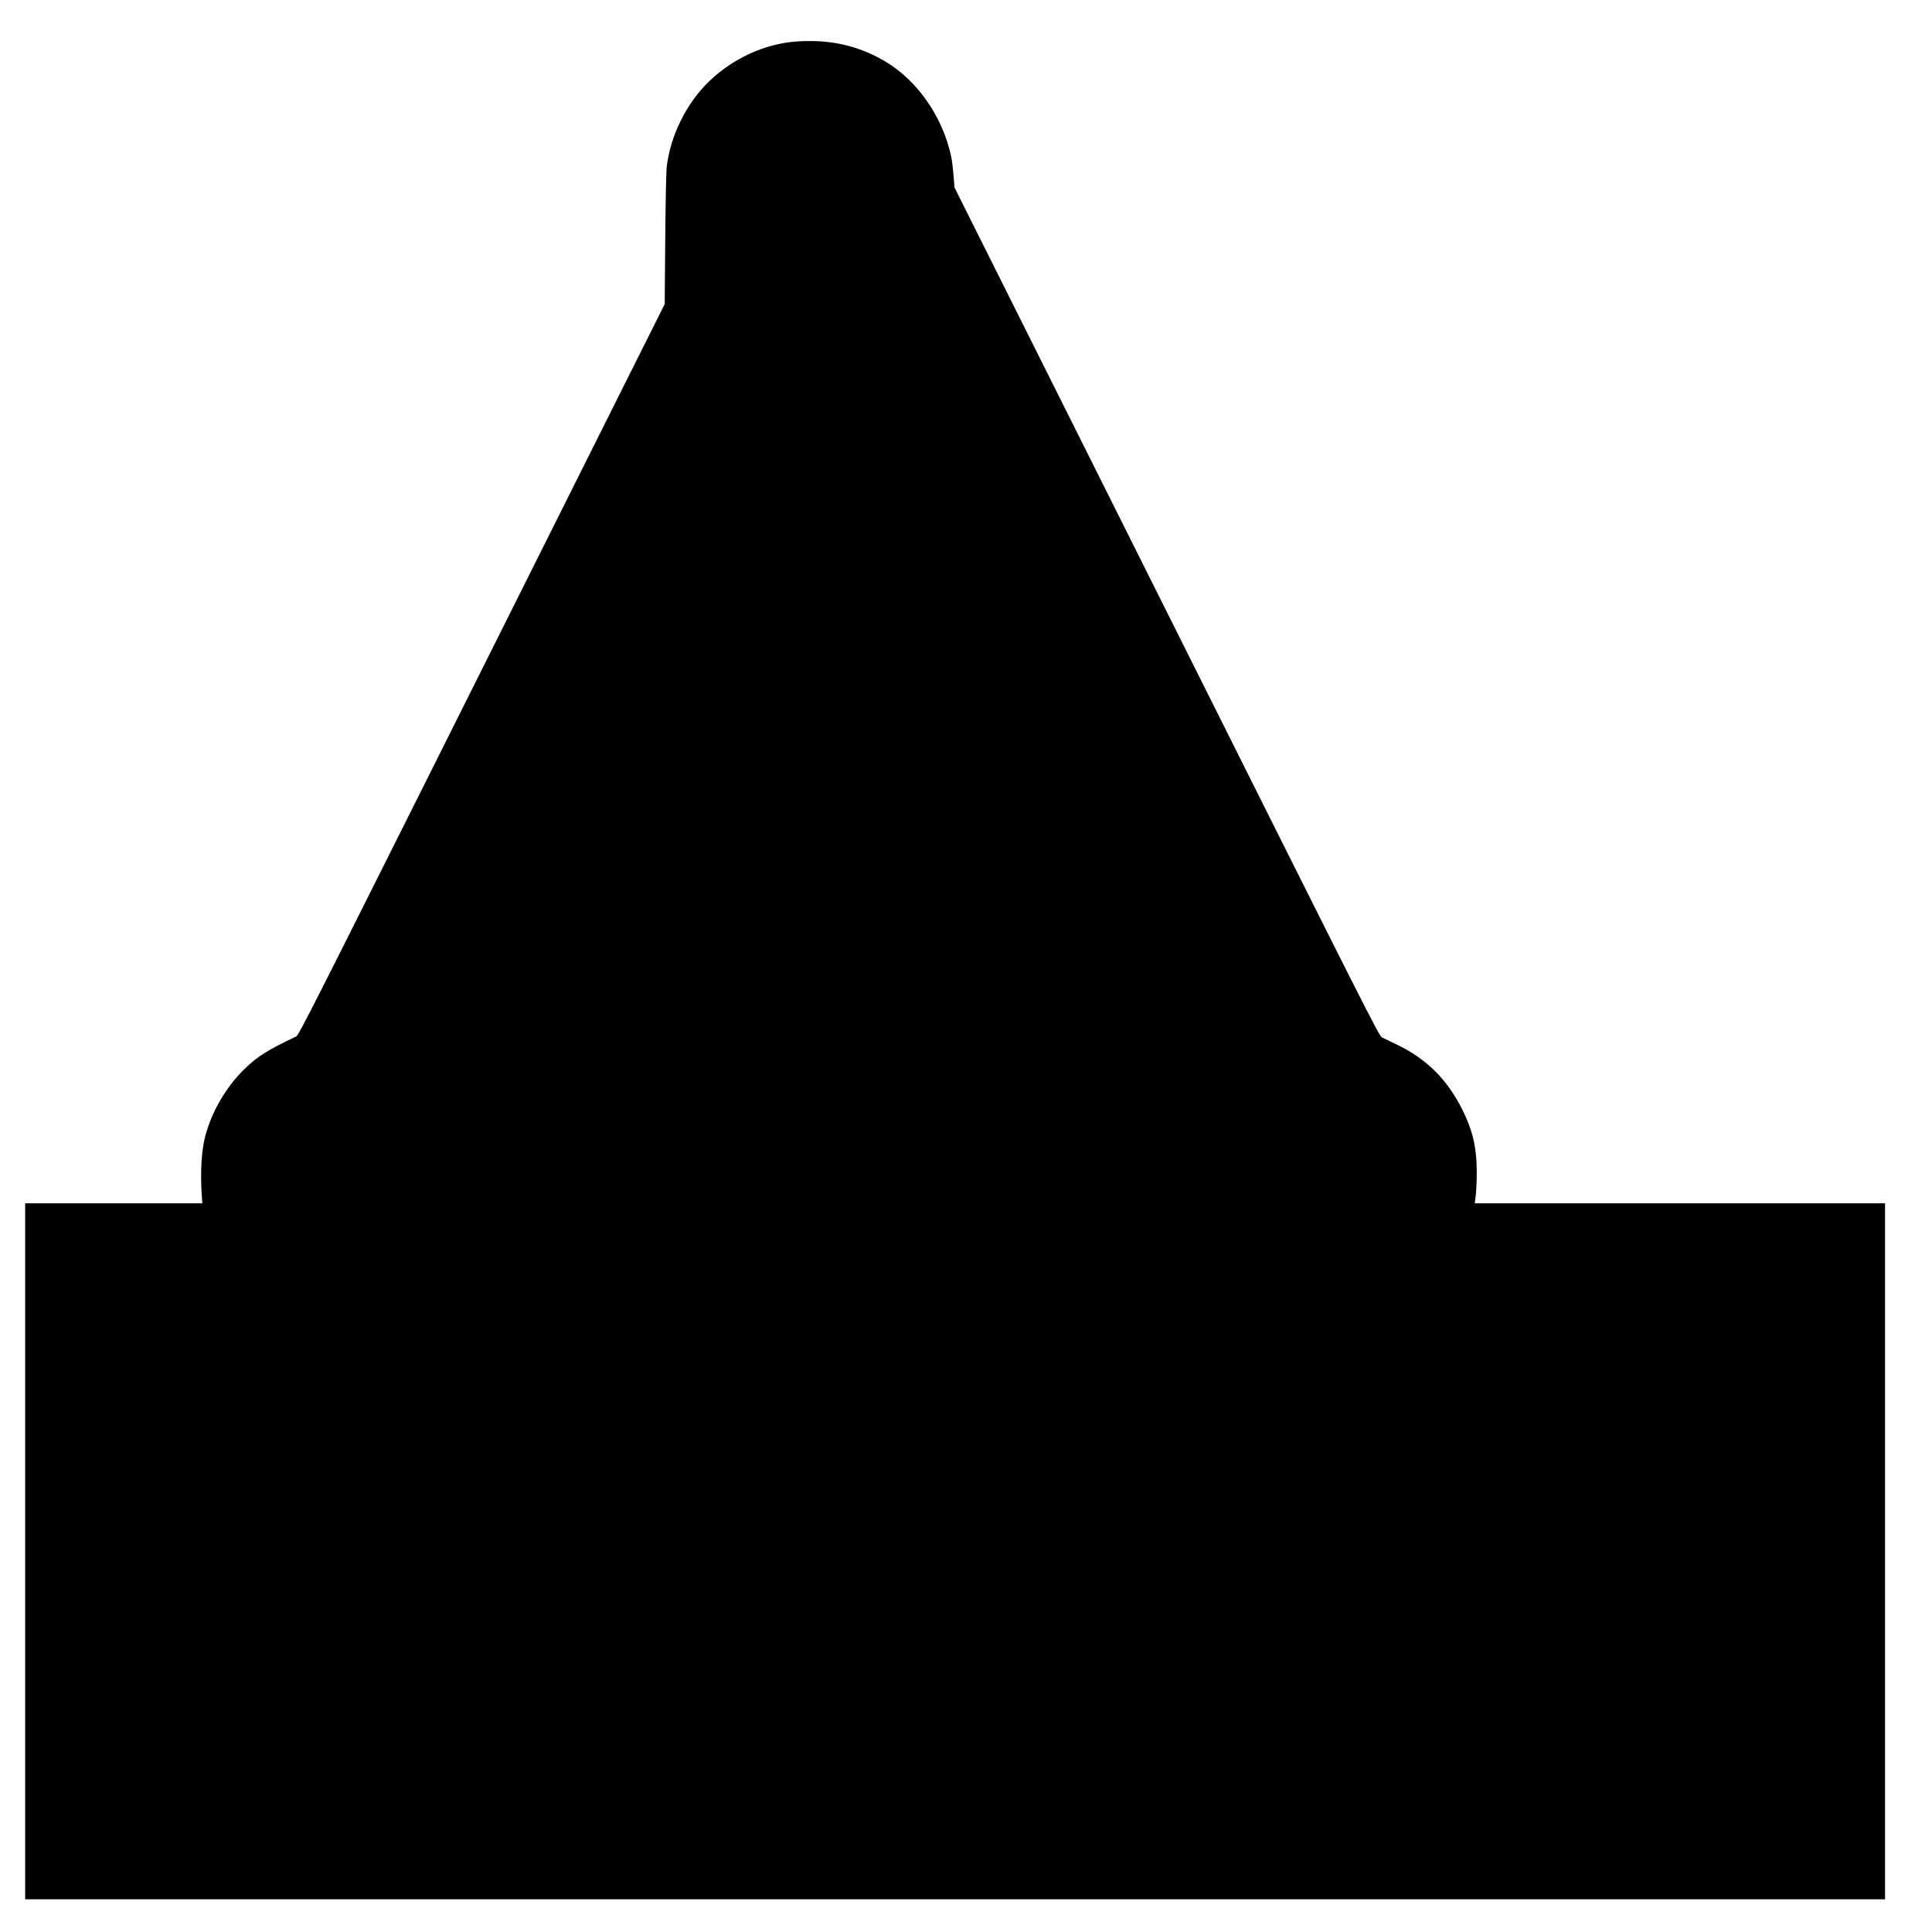 <?xml version="1.0" encoding="UTF-8" standalone="no"?>
<!-- Created with Inkscape (http://www.inkscape.org/) -->

<svg
   version="1.1"
   id="svg1"
   width="2304"
   height="2304"
   viewBox="0 0 2304 2304"
   sodipodi:docname="footprint.svg"
   inkscape:version="1.4 (86a8ad7, 2024-10-11)"
   xmlns:inkscape="http://www.inkscape.org/namespaces/inkscape"
   xmlns:sodipodi="http://sodipodi.sourceforge.net/DTD/sodipodi-0.dtd"
   xmlns="http://www.w3.org/2000/svg"
   xmlns:svg="http://www.w3.org/2000/svg">
  <defs
     id="defs1" />
  <sodipodi:namedview
     id="namedview1"
     pagecolor="#ffffff"
     bordercolor="#666666"
     borderopacity="1.0"
     inkscape:showpageshadow="2"
     inkscape:pageopacity="0.0"
     inkscape:pagecheckerboard="0"
     inkscape:deskcolor="#d1d1d1"
     showgrid="false"
     inkscape:zoom="0.29692961"
     inkscape:cx="1087.7999"
     inkscape:cy="1020.4439"
     inkscape:window-width="1696"
     inkscape:window-height="1278"
     inkscape:window-x="1869"
     inkscape:window-y="739"
     inkscape:window-maximized="0"
     inkscape:current-layer="g1" />
  <g
     inkscape:groupmode="layer"
     inkscape:label="Image"
     id="g1">
    <path
       style="fill:#000000"
       d="m 30,1850 v -415 h 105.636 105.636 l -0.703,-10.49 c -1.773,-26.472 -0.274,-52.269 3.998,-68.787 7.654,-29.594 24.769,-59.119 46.741,-80.635 15.406,-15.086 27.867,-22.951 61.69,-38.934 3.346,-1.581 13.066,-20.776 221.596,-437.594 L 792.692,362.621 793.317,286.06 C 793.661,243.952 794.413,205.225 794.989,200 799.158,162.128 818.626,122.771 846.208,96.45 867.485,76.145 894.657,61.018 922.5,53.977 c 14.476,-3.661 26.644,-5.053 44.033,-5.039 32.497,0.027 62.452,8.278 89.822,24.741 38.429,23.115 68.09,66.222 78.072,113.462 0.855,4.048 2.074,13.903 2.709,21.9 l 1.154,14.541 253.105,505.959 c 241.669,483.098 253.263,506.035 256.605,507.637 1.925,0.923 9.648,4.621 17.162,8.217 36.243,17.345 61.202,42.232 79.329,79.105 10.551,21.461 15.154,38.935 16.34,62.023 0.672,13.086 0.076,32.025 -1.344,42.727 l -0.763,5.75 H 2003.362 2248 v 415 415 H 1139 30 Z"
       id="path1" />
  </g>
</svg>
